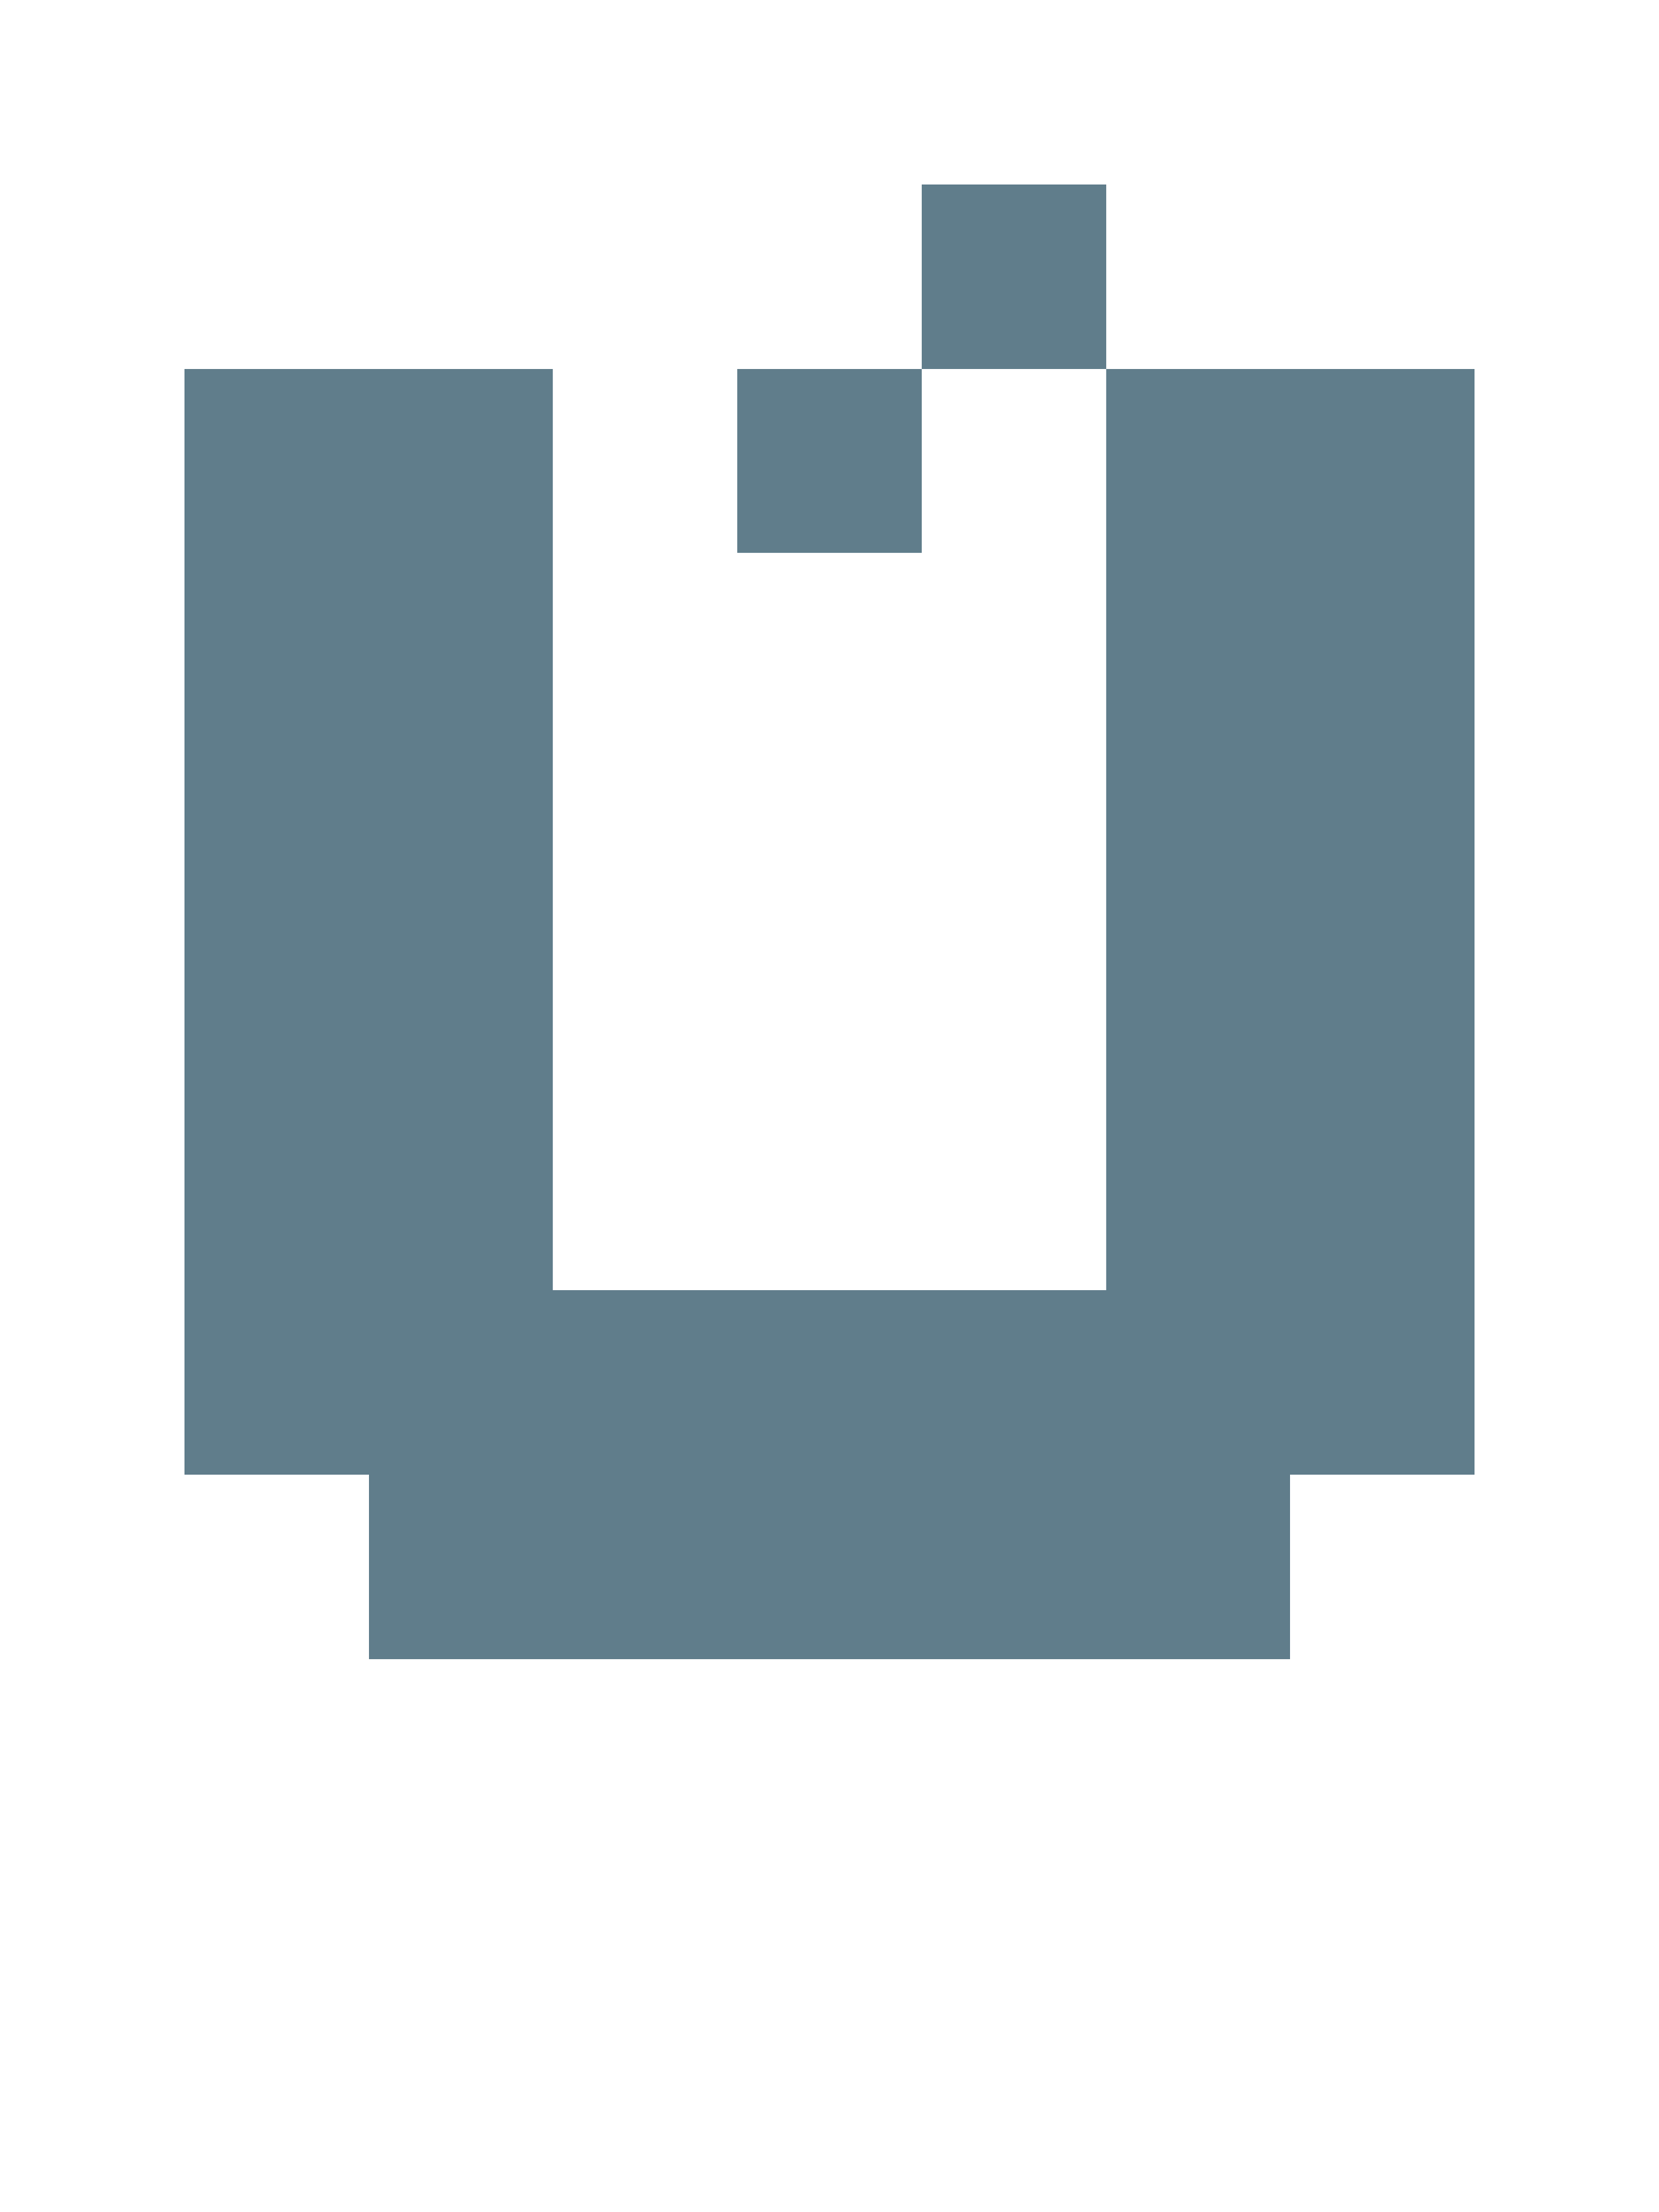 <svg version="1.1" xmlns="http://www.w3.org/2000/svg" xmlns:xlink="http://www.w3.org/1999/xlink" shape-rendering="crispEdges" width="9" height="12" viewBox="0 0 9 12"><g><path fill="rgba(96,125,139,1.00)" d="M5,1h1v1h-1ZM1,2h2v5h-2ZM4,2h1v1h-1ZM6,2h2v5h-2ZM1,7h7v1h-7ZM2,8h5v1h-5Z"></path></g></svg>